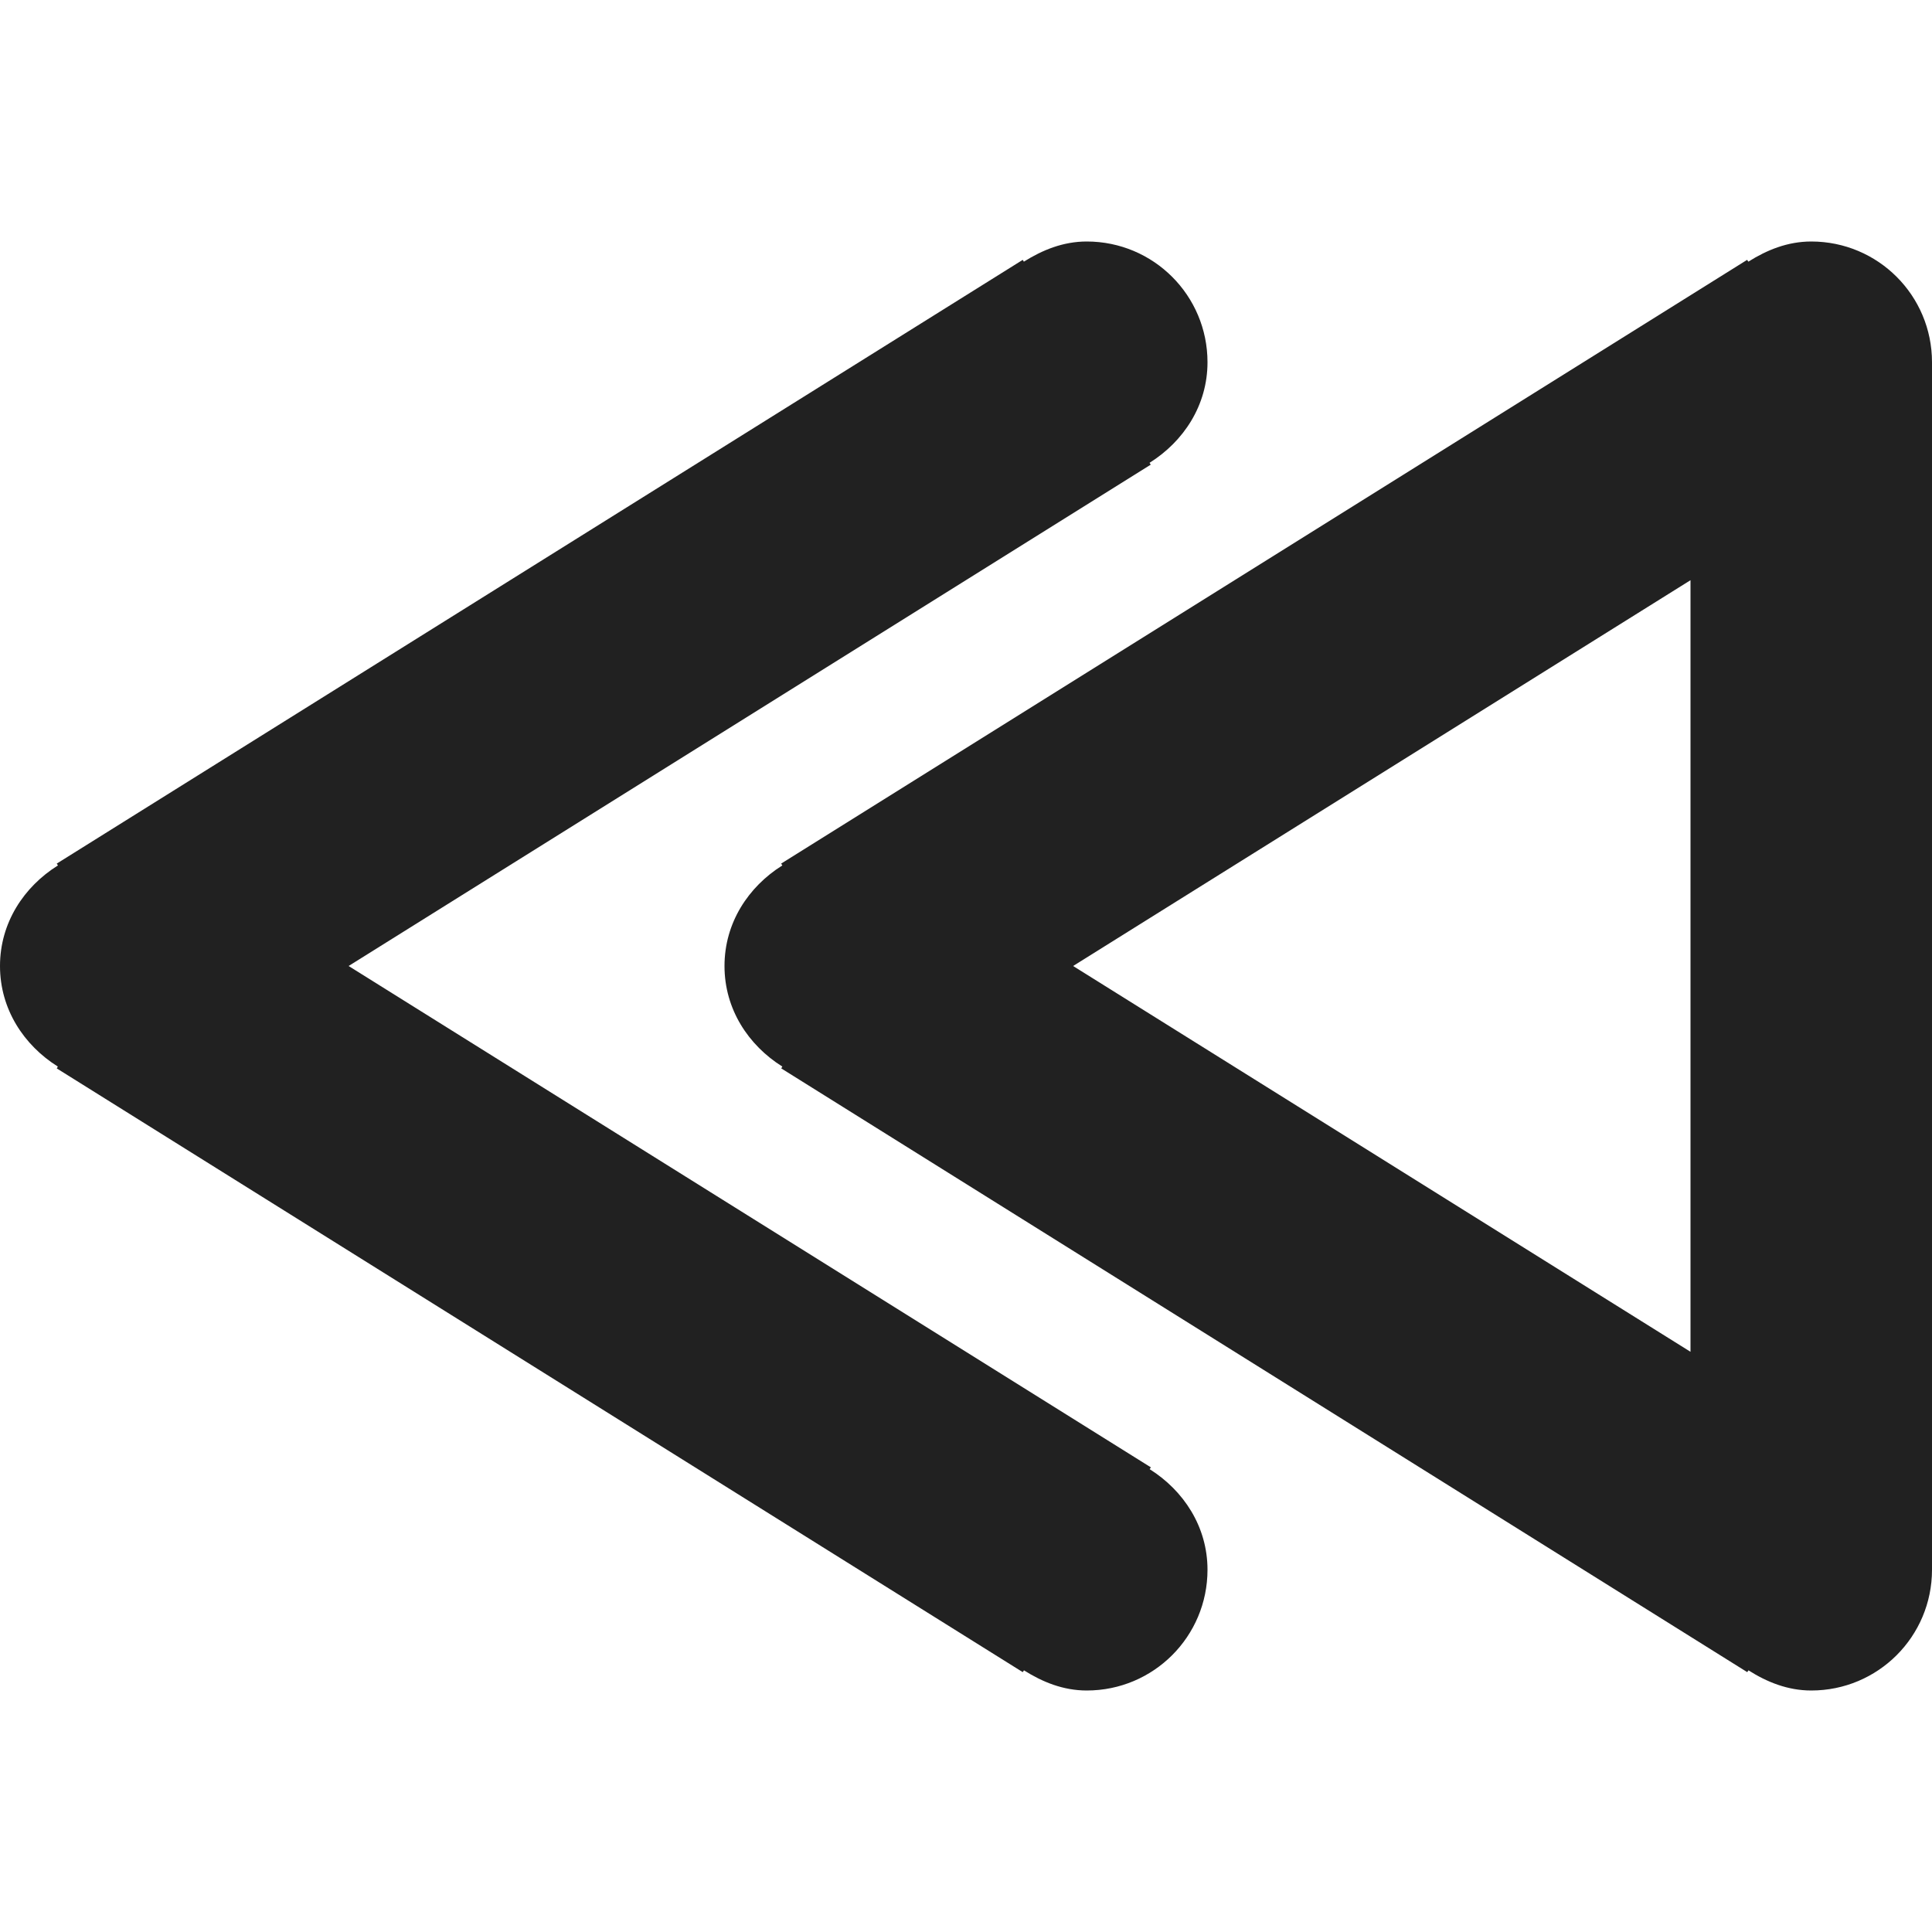 <?xml version="1.0" encoding="utf-8"?>
<!-- Generator: Adobe Illustrator 16.0.0, SVG Export Plug-In . SVG Version: 6.00 Build 0)  -->
<!DOCTYPE svg PUBLIC "-//W3C//DTD SVG 1.1//EN" "http://www.w3.org/Graphics/SVG/1.1/DTD/svg11.dtd">
<svg version="1.1" xmlns="http://www.w3.org/2000/svg" xmlns:xlink="http://www.w3.org/1999/xlink" x="0px" y="0px" width="16px"
	 height="16px" viewBox="0 0 16 16" enable-background="new 0 0 16 16" xml:space="preserve">
<g id="Layer_0_xA0_Image_1_">
</g>
<g id="Row_5_1_">
</g>
<g id="Row_4_1_">
	<g id="rewind">
		<g>
			<path fill="#212121" d="M15,2c-0.195,0-0.367,0.07-0.521,0.167l-0.01-0.015l-8,5l0.01,0.015C6.197,7.344,6,7.643,6,8
				s0.197,0.656,0.479,0.833L6.47,8.848l8,5l0.01-0.015C14.633,13.93,14.805,14,15,14c0.553,0,1-0.447,1-1V3C16,2.447,15.553,2,15,2
				z M14,11.195L8.887,8L14,4.805V11.195z M9.521,12.167l0.01-0.015L2.887,8L9.53,3.848l-0.01-0.015C9.802,3.656,10,3.357,10,3
				c0-0.553-0.447-1-1-1C8.805,2,8.634,2.07,8.479,2.167L8.47,2.152l-8,5l0.01,0.015C0.197,7.344,0,7.643,0,8
				s0.197,0.656,0.479,0.833L0.47,8.848l8,5l0.01-0.015C8.634,13.93,8.805,14,9,14c0.553,0,1-0.447,1-1
				C10,12.643,9.802,12.344,9.521,12.167z"/>
		</g>
	</g>
</g>
<g id="Row_3_1_">
</g>
<g id="Row_2_1_">
</g>
<g id="Row_1_1_">
</g>
</svg>
